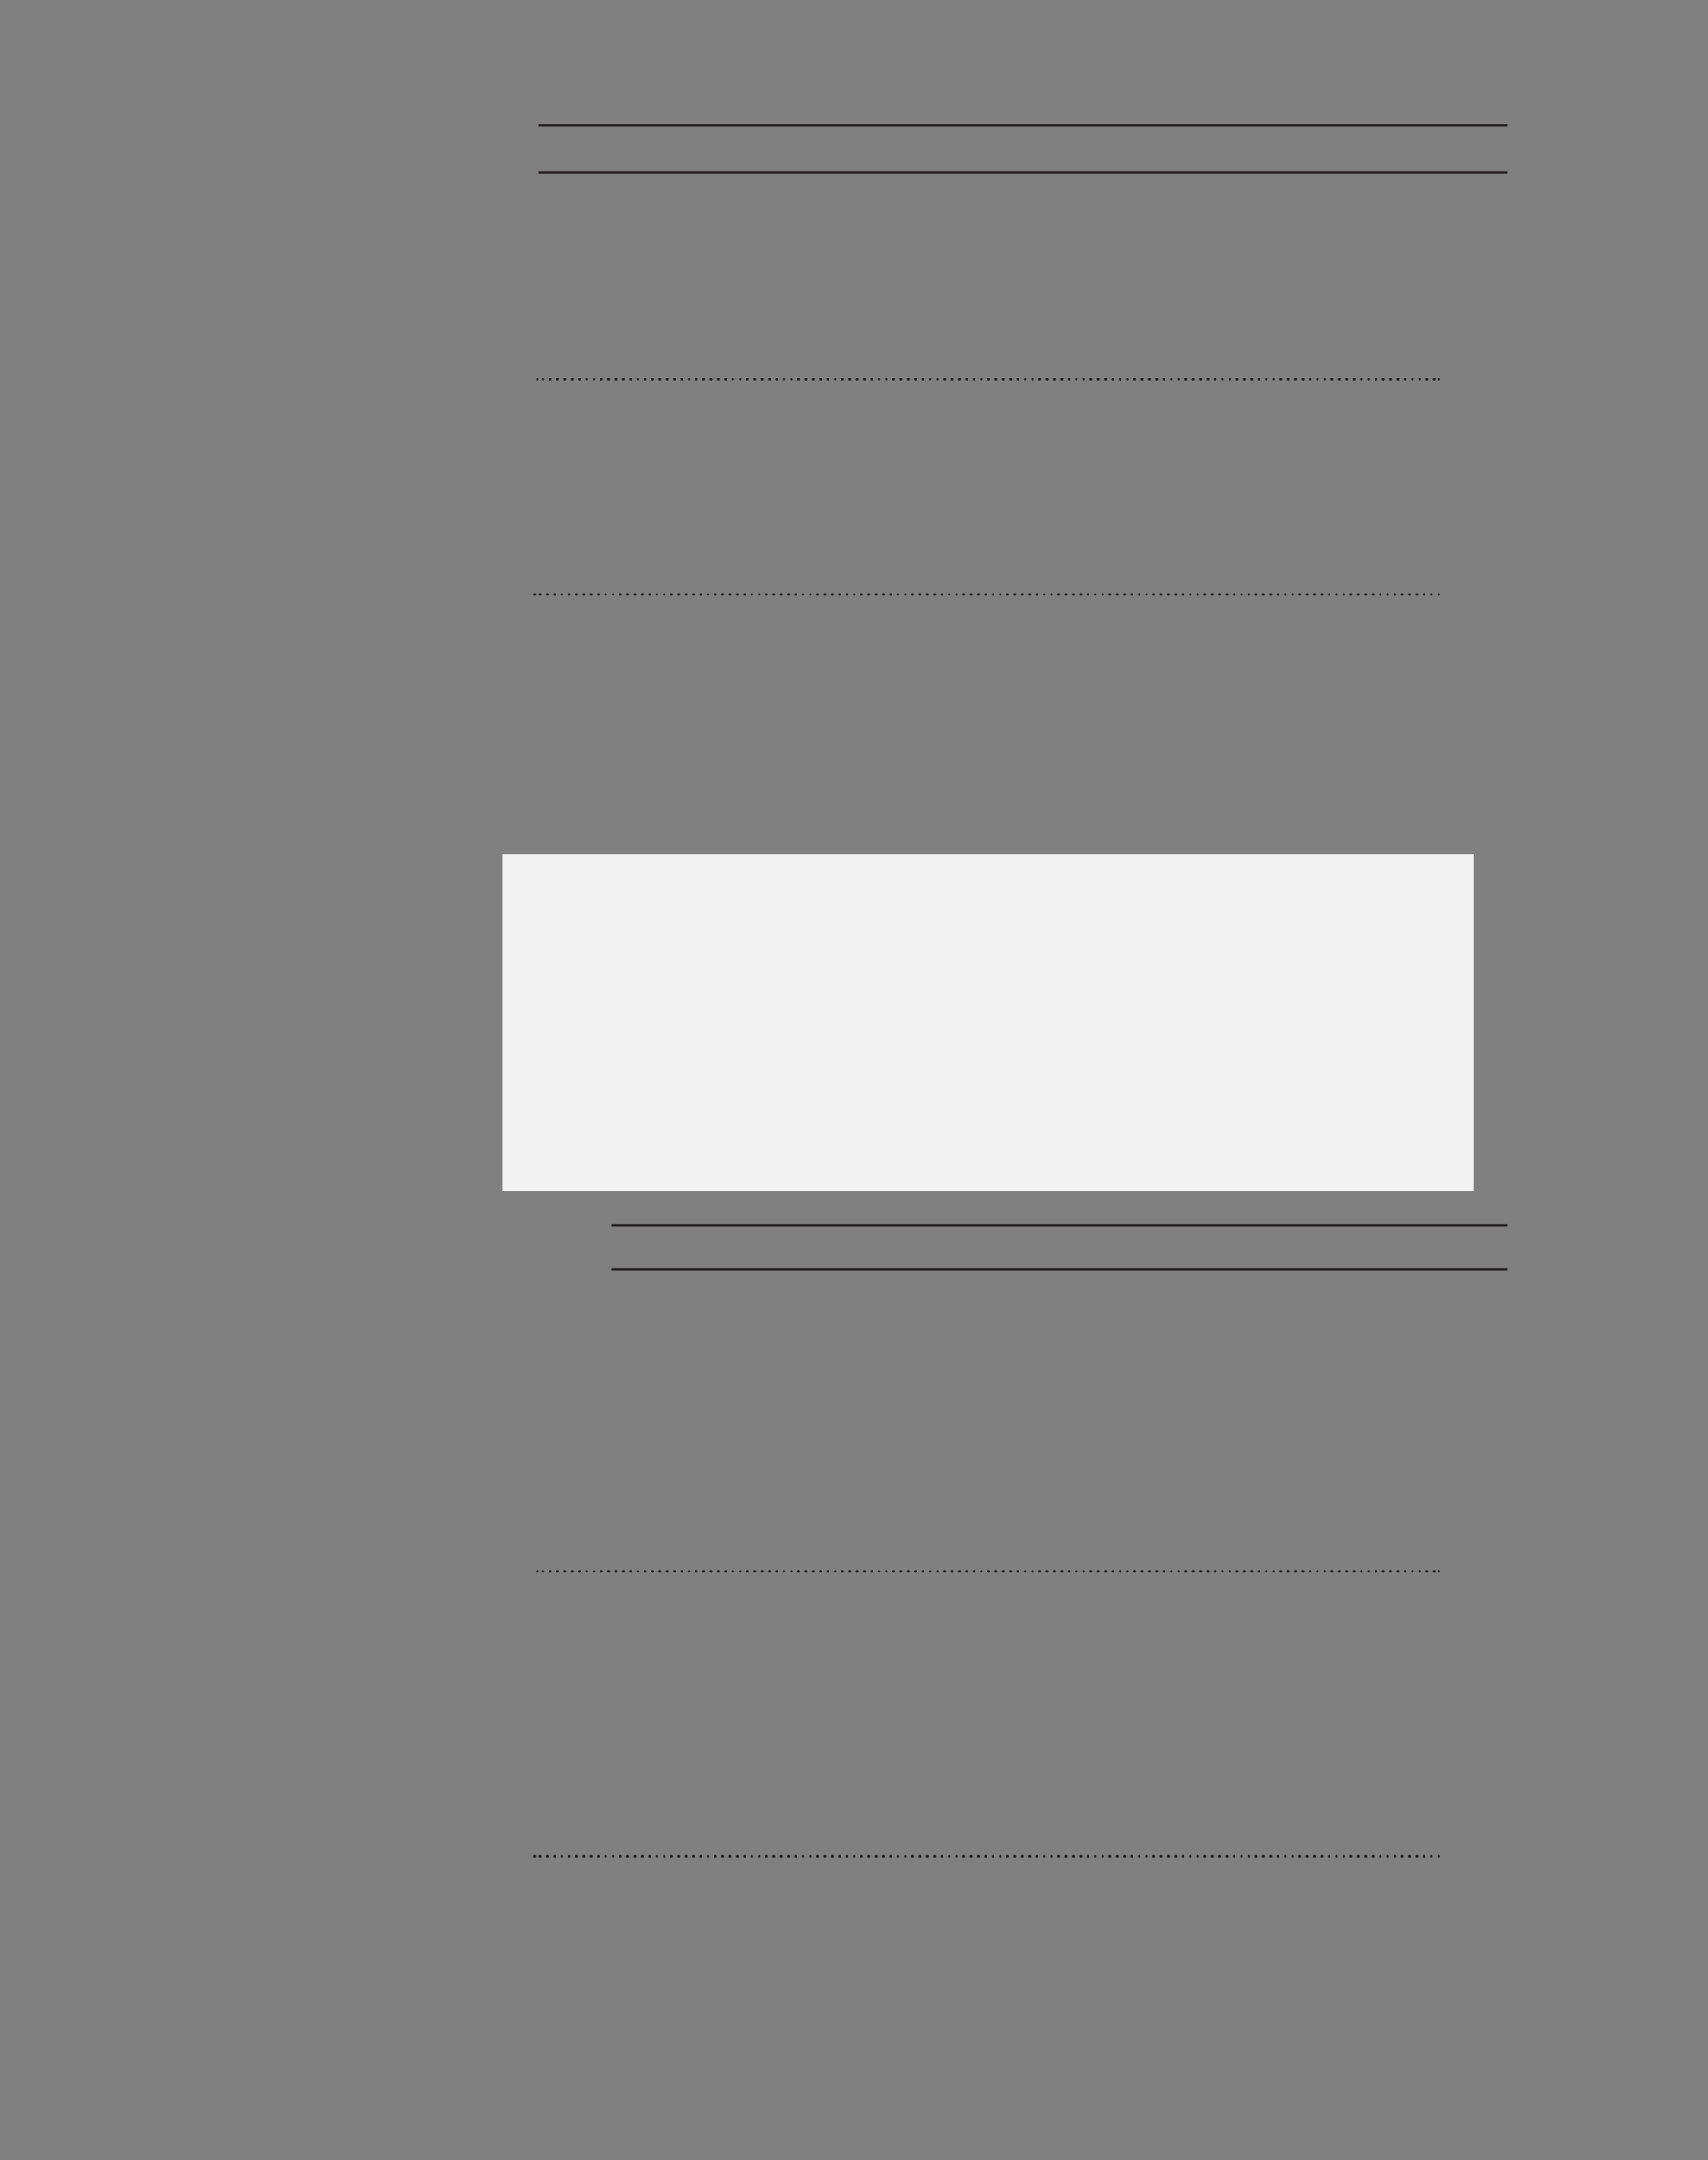 <?xml version="1.0" encoding="UTF-8" standalone="no"?>
<!DOCTYPE svg PUBLIC "-//W3C//DTD SVG 1.1//EN"
"http://www.w3.org/Graphics/SVG/1.1/DTD/svg11.dtd">
<svg viewBox="0 0 935 1182" version="1.1" xmlns="http://www.w3.org/2000/svg" xmlns:xlink="http://www.w3.org/1999/xlink">
<rect x="0" y="0" width="935" height="1182" fill="#808080" stroke="none"/>
<defs>
<style type="text/css"><![CDATA[
.g0_150{
fill: none;
stroke: #231F20;
stroke-width: 1.145;
stroke-miterlimit: 10;
}
.g1_150{
fill: none;
stroke: #231F20;
stroke-width: 1.527;
stroke-linecap: round;
stroke-linejoin: round;
stroke-dasharray: 0,4;
}
.g2_150{
fill: none;
stroke: #231F20;
stroke-width: 1.527;
stroke-linecap: round;
stroke-linejoin: round;
}
.g3_150{
fill: #F2F2F3;
}
]]></style>
</defs>
<path d="M294.9,68.7H825M294.9,94.3H825" class="g0_150"/>
<path d="M297.2,207.6H786" class="g1_150"/>
<path d="M294.1,207.6v0m493.5,0v0" class="g2_150"/>
<path d="M295.6,325.2H786" class="g1_150"/>
<path d="M292.6,325.2v0m495,0v0" class="g2_150"/>
<path d="M275,651.9H806.7V467.6H275V651.9Z" class="g3_150"/>
<path d="M334.6,670.5H825M334.6,694.6H825" class="g0_150"/>
<path d="M297.2,859.8H786" class="g1_150"/>
<path d="M294.1,859.8v0m493.5,0v0" class="g2_150"/>
<path d="M295.6,1015.6H786" class="g1_150"/>
<path d="M292.6,1015.6v0m495,0v0" class="g2_150"/>
</svg>